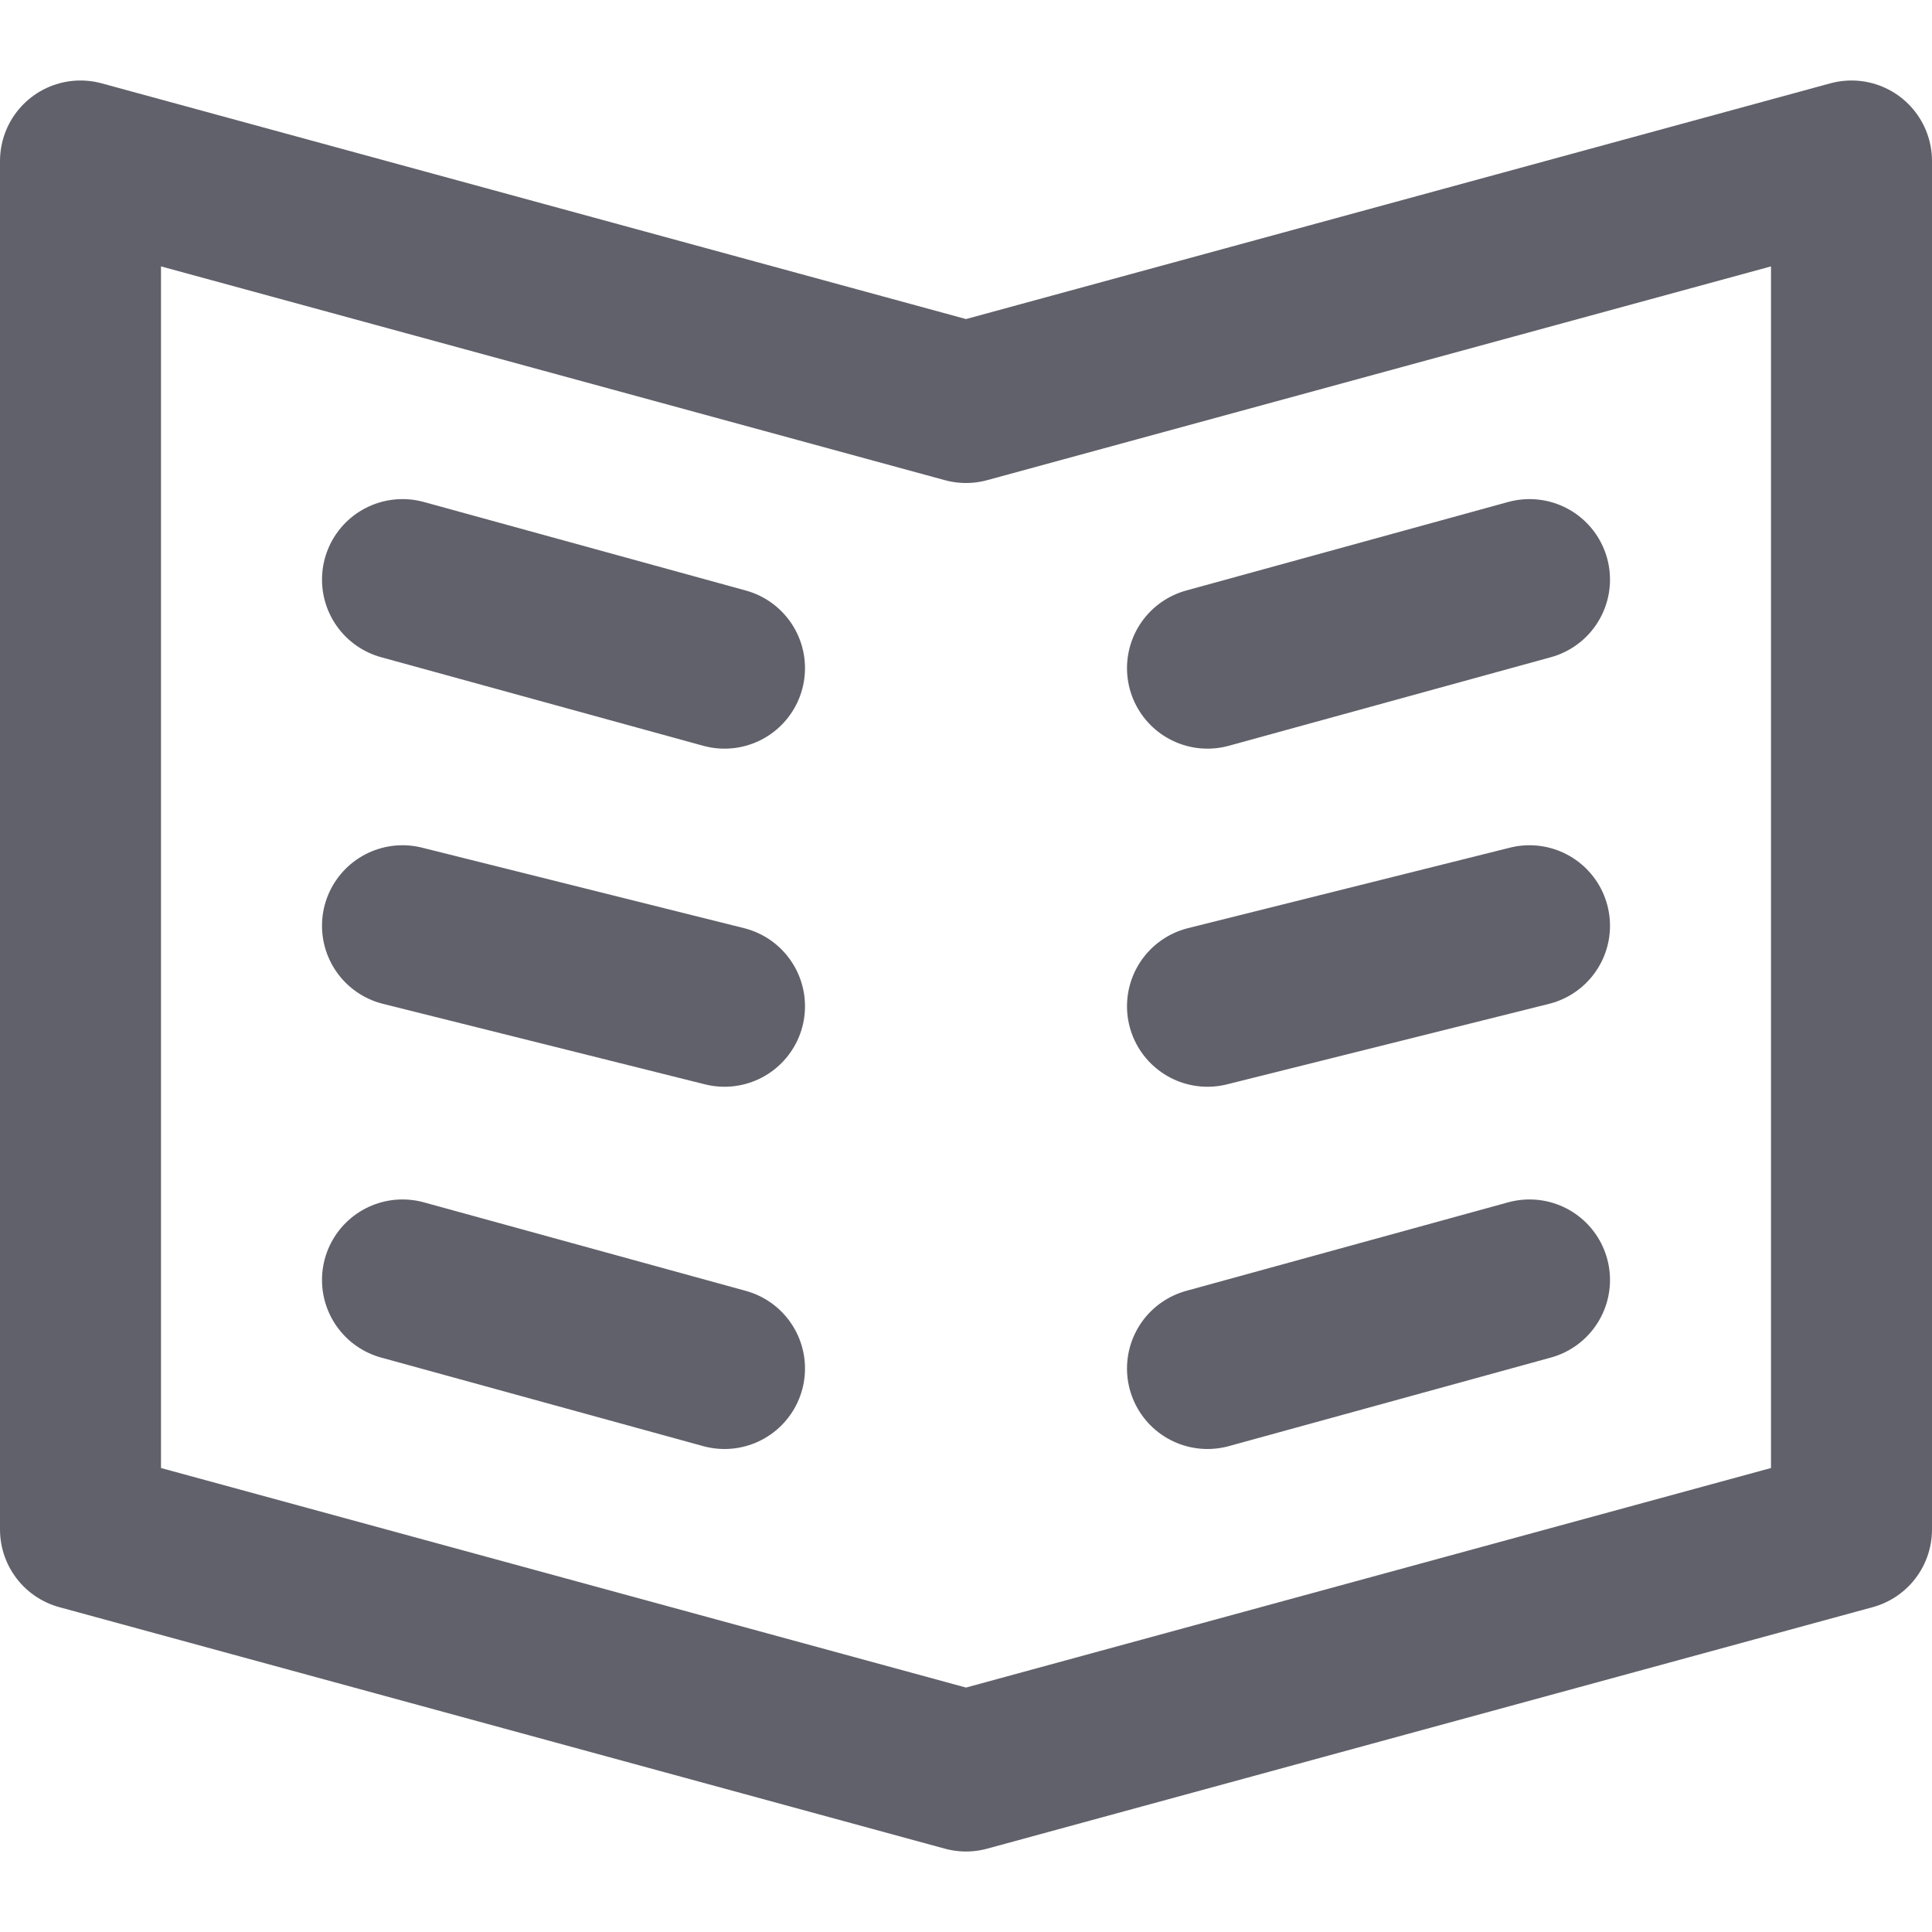 <svg xmlns="http://www.w3.org/2000/svg" height="24" width="24" viewBox="0 0 24 24"><title>book open 2</title><g stroke-linecap="round" fill="#61616b" stroke-linejoin="round" class="nc-icon-wrapper"><polygon fill="none" stroke="#61616b" stroke-width="2" points="1,2 12,5 23,2 23,19 12,22 1,19 "></polygon> <line data-color="color-2" fill="none" stroke="#61616b" stroke-width="2" x1="5" y1="15.9" x2="9" y2="17"></line> <line data-color="color-2" fill="none" stroke="#61616b" stroke-width="2" x1="9" y1="8.3" x2="5" y2="7.2"></line> <line data-color="color-2" fill="none" stroke="#61616b" stroke-width="2" x1="9" y1="12.5" x2="5" y2="11.5"></line> <line data-color="color-2" fill="none" stroke="#61616b" stroke-width="2" x1="19" y1="15.9" x2="15" y2="17"></line> <line data-color="color-2" fill="none" stroke="#61616b" stroke-width="2" x1="15" y1="8.3" x2="19" y2="7.2"></line> <line data-color="color-2" fill="none" stroke="#61616b" stroke-width="2" x1="15" y1="12.5" x2="19" y2="11.5"></line></g></svg>